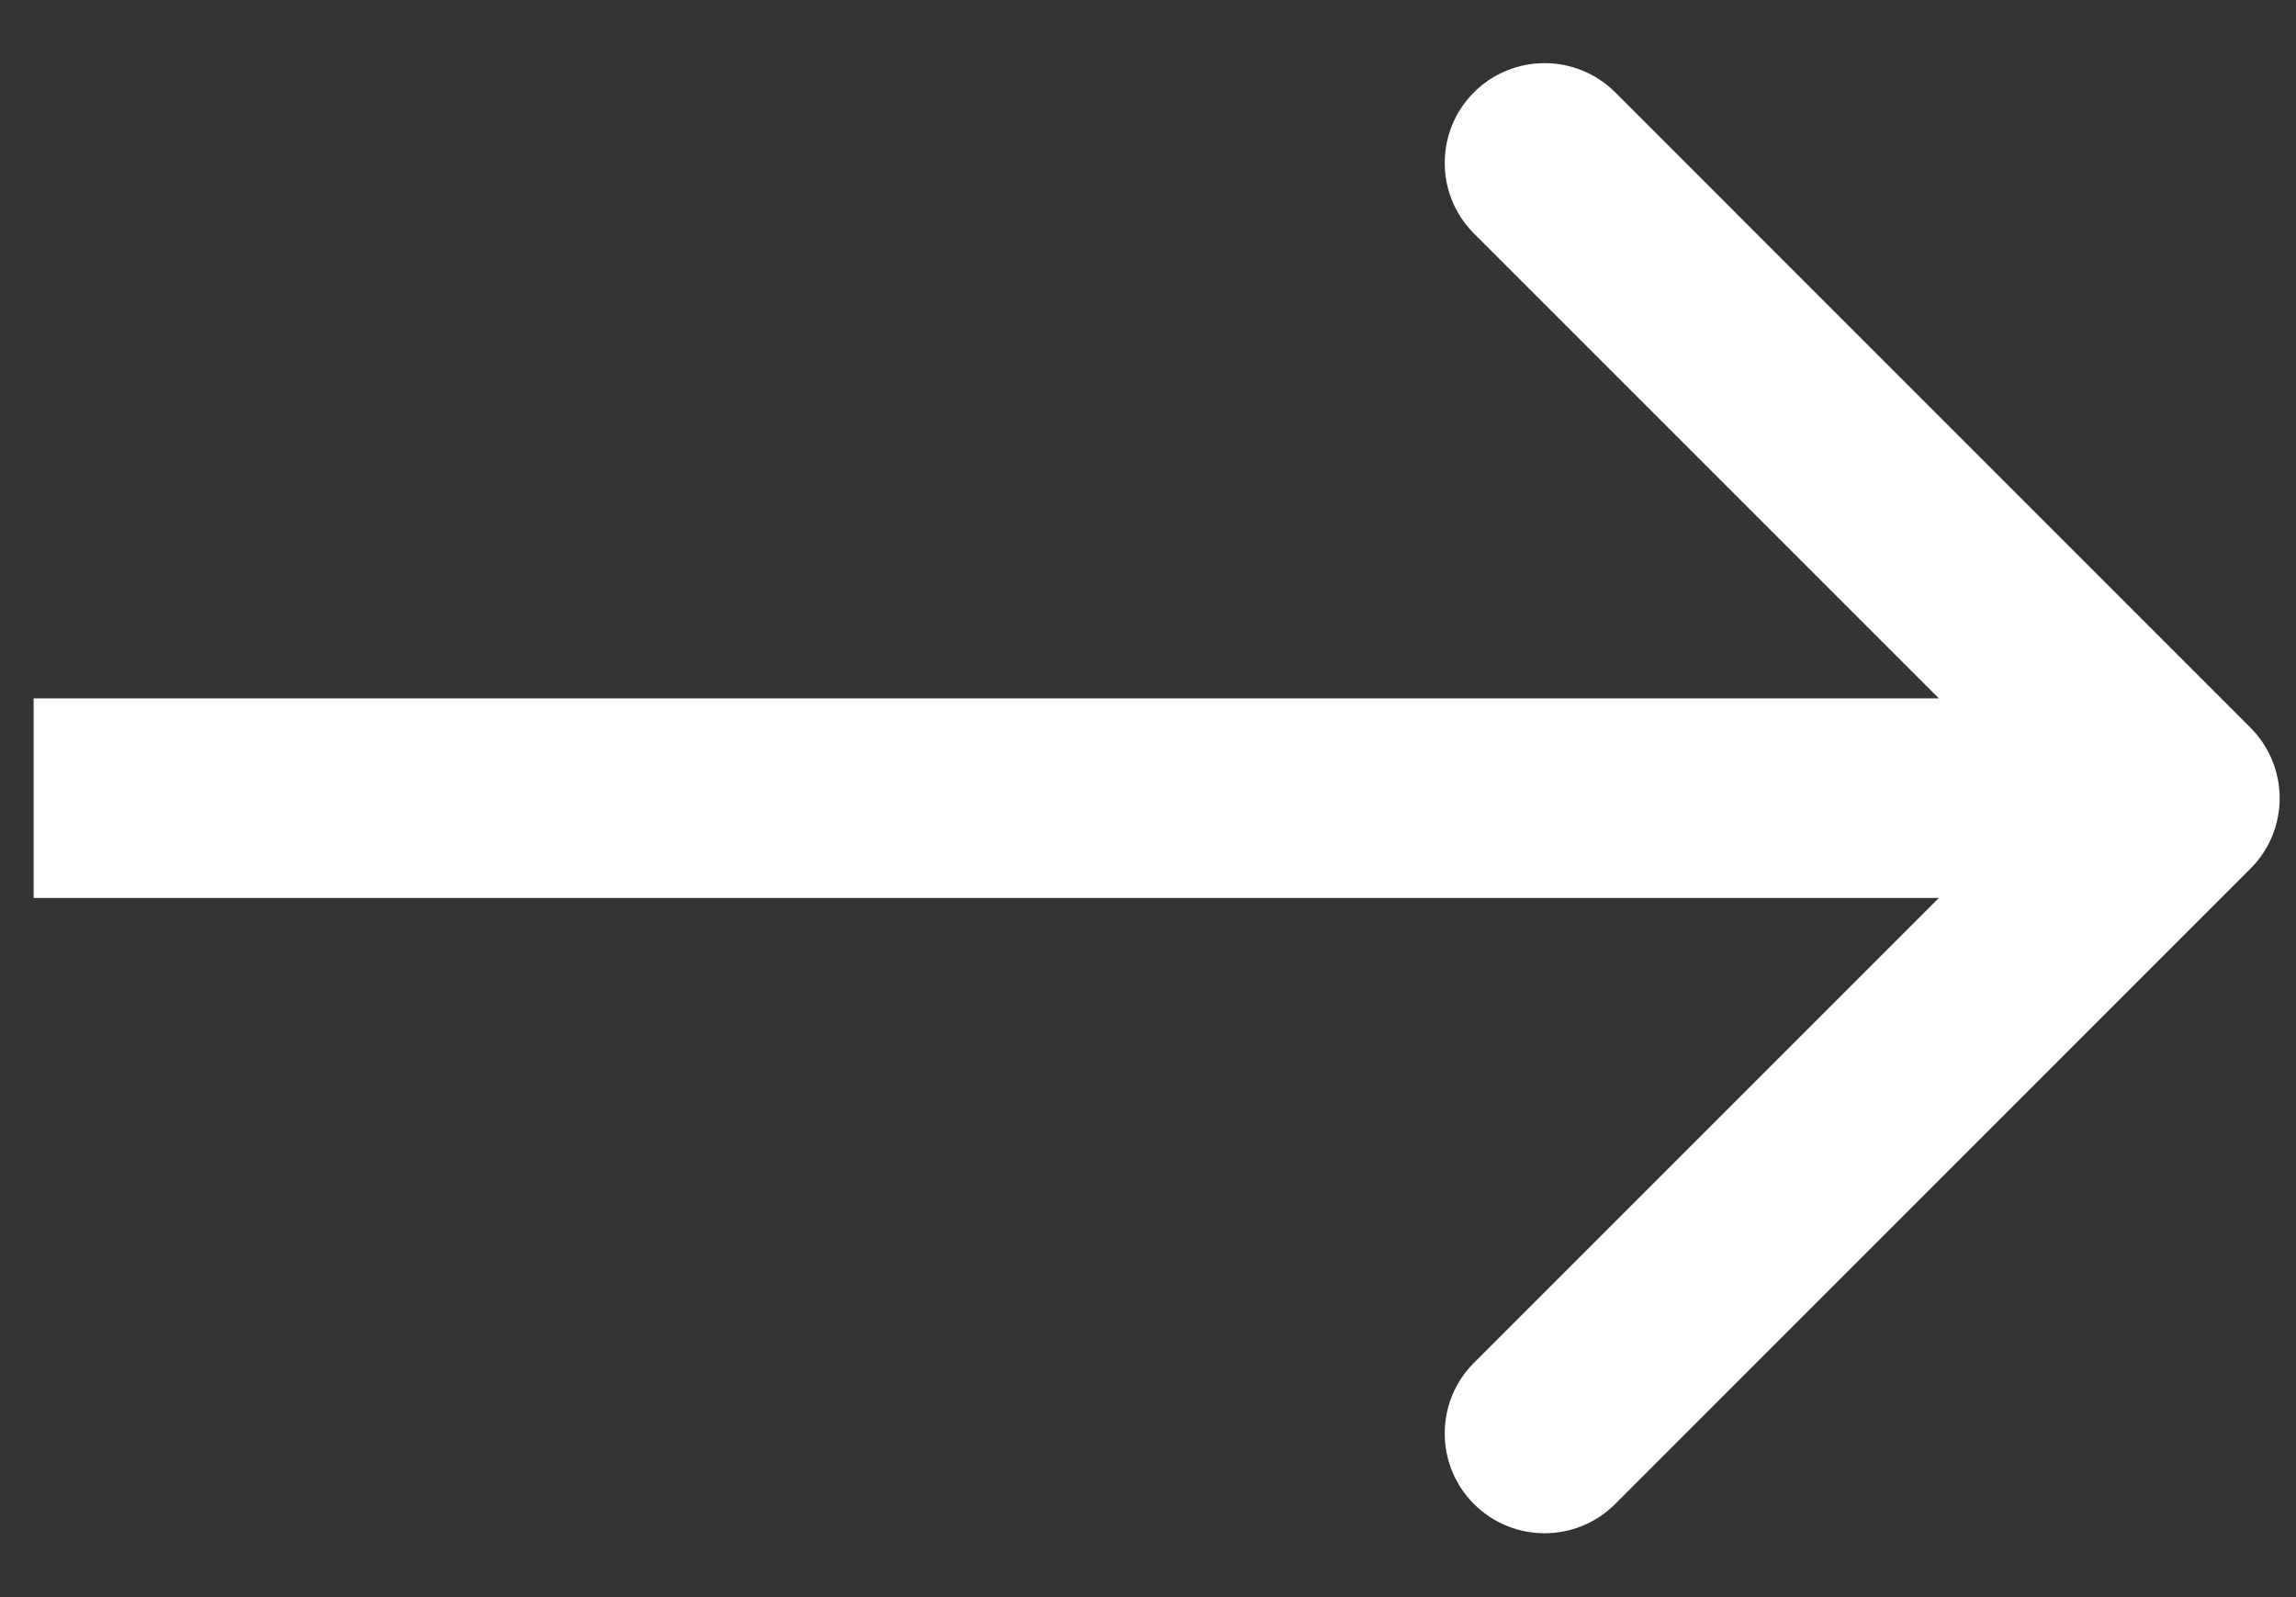 <svg width="23" height="16" viewBox="0 0 23 16" fill="none" xmlns="http://www.w3.org/2000/svg">
<rect x="0" y="0" width="23" height="16" fill="#333333" stroke="none"/>
<path d="M22.543 8.703C22.934 8.313 22.934 7.68 22.543 7.289L16.18 0.925C15.789 0.535 15.156 0.535 14.765 0.925C14.375 1.316 14.375 1.949 14.765 2.339L20.422 7.996L14.765 13.653C14.375 14.043 14.375 14.677 14.765 15.067C15.156 15.458 15.789 15.458 16.18 15.067L22.543 8.703ZM0.337 8.996H21.836V6.996H0.337V8.996Z" fill="white"/>
</svg>

